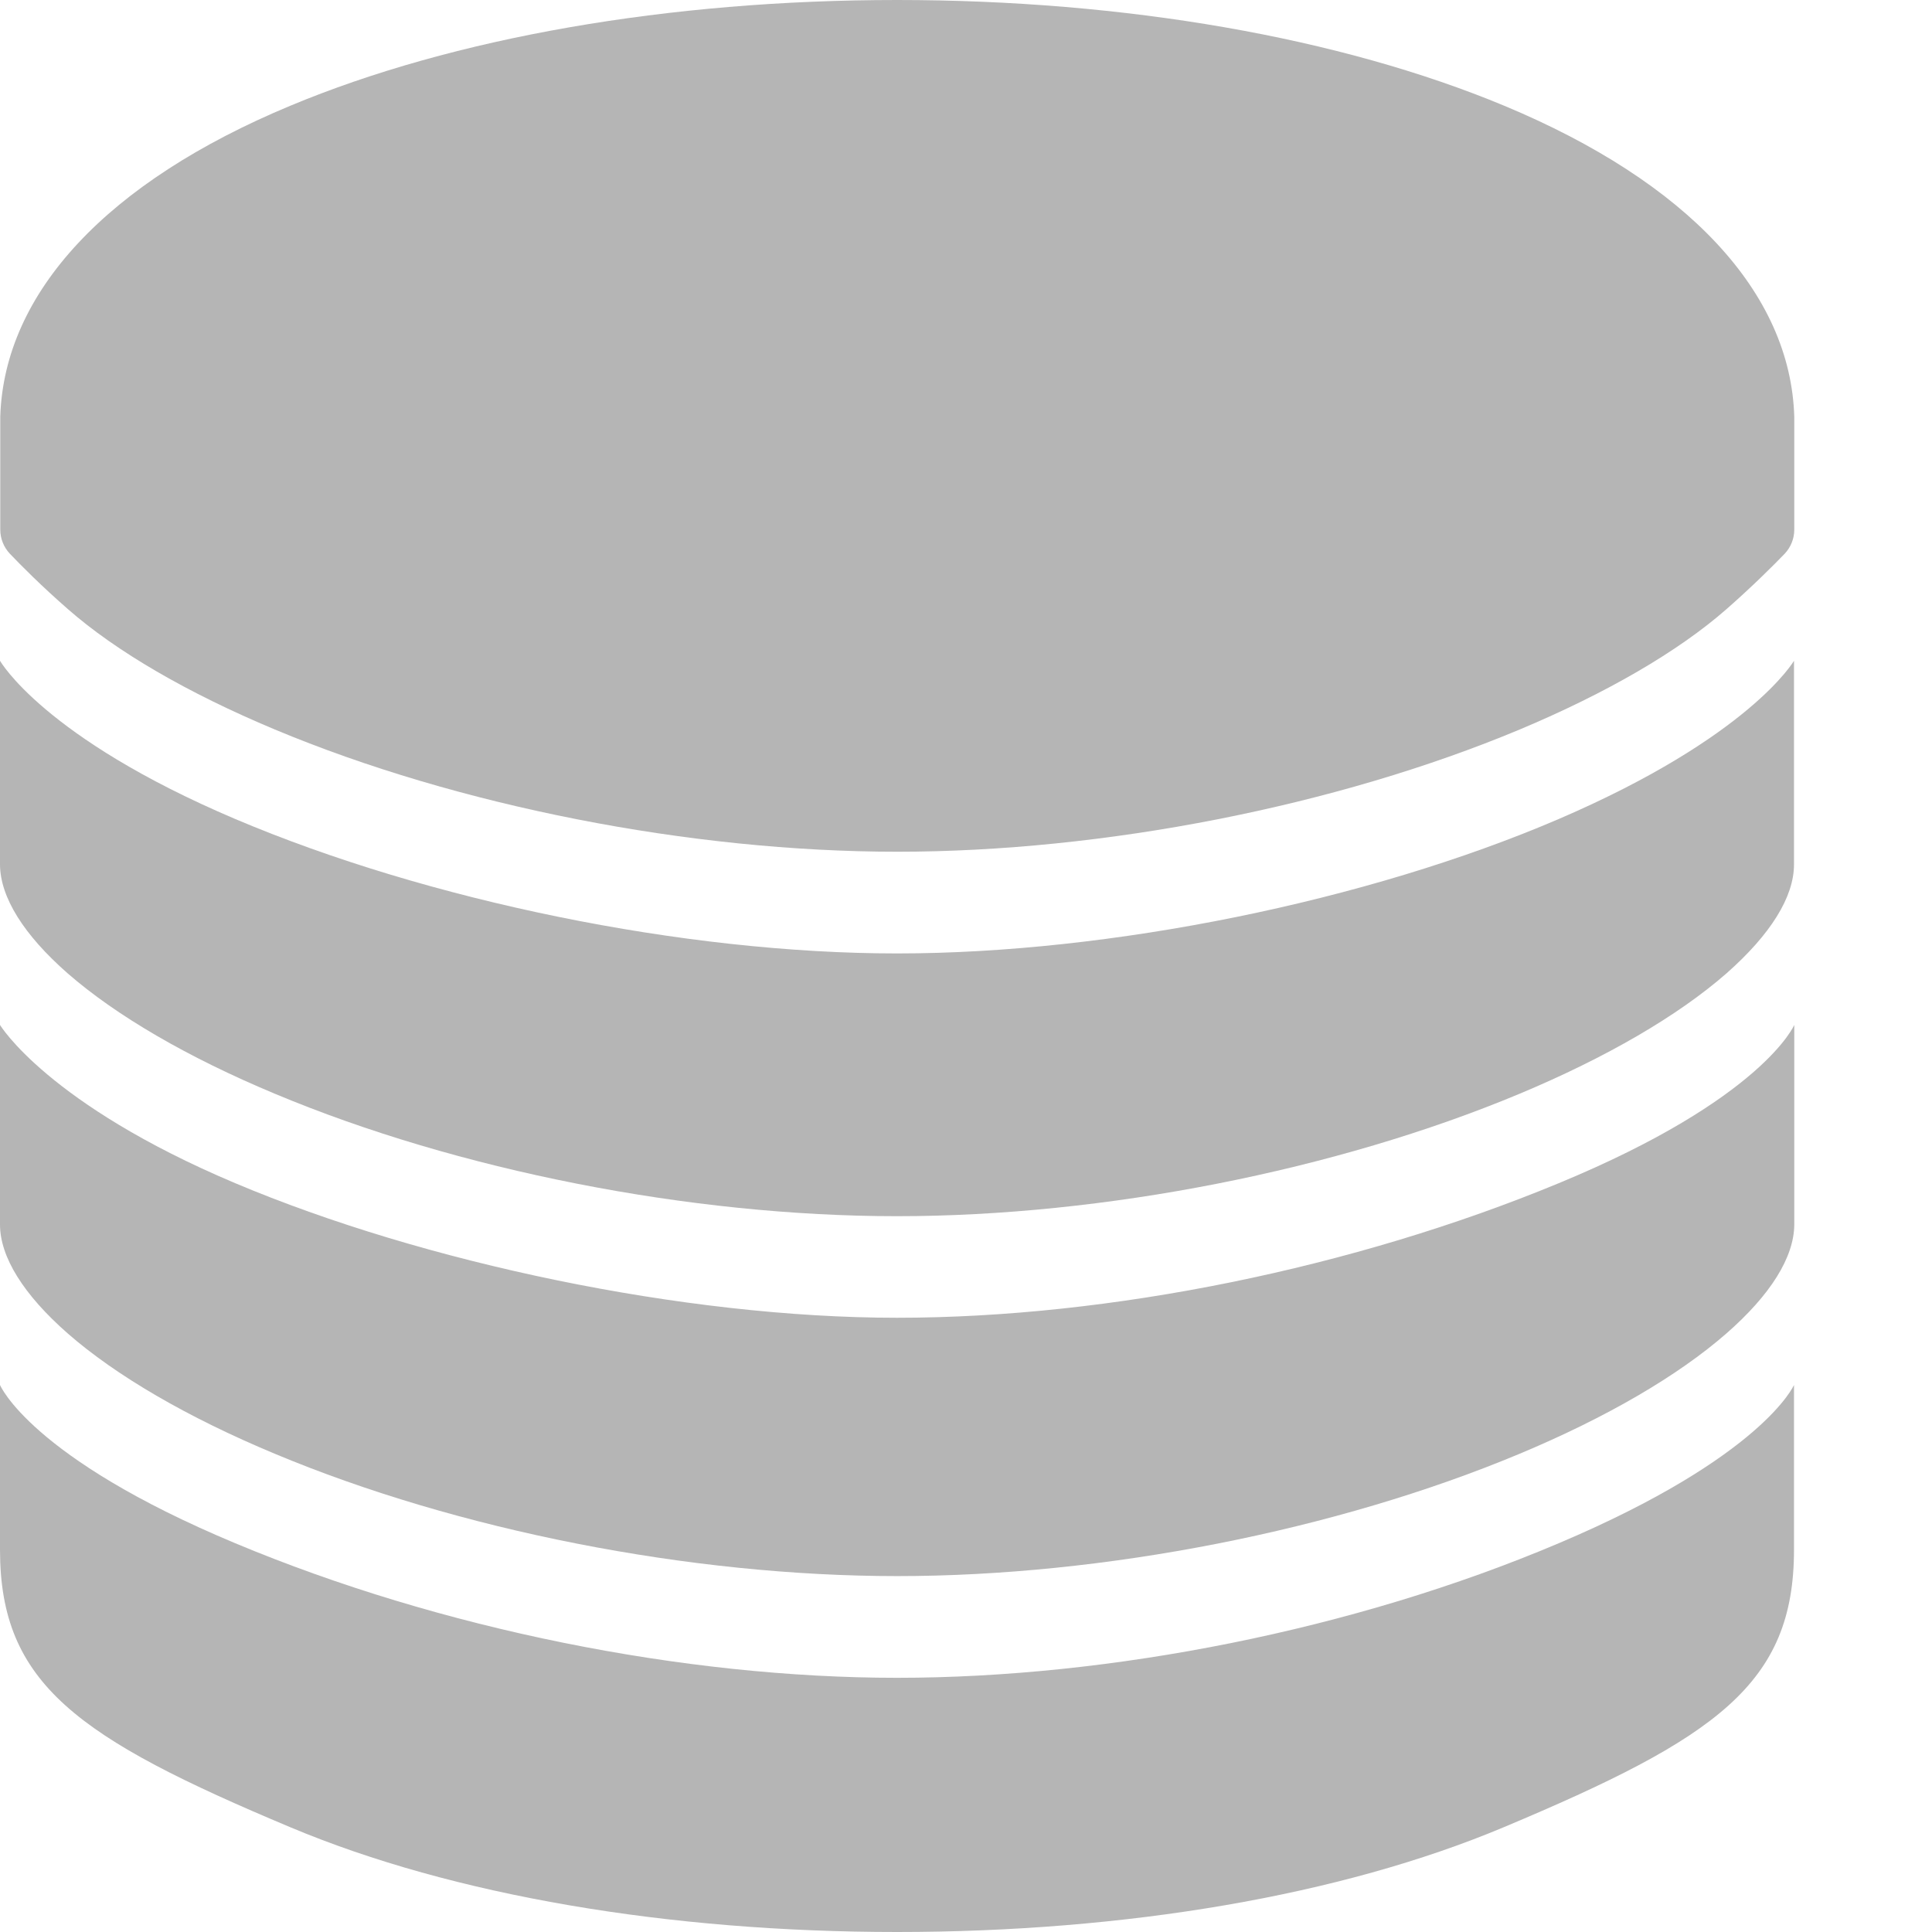 <svg width="14" height="14" viewBox="0 0 14 14" fill="none" xmlns="http://www.w3.org/2000/svg">
<path d="M11.295 11.183C9.812 11.812 8.044 12.158 6.5 12.158C4.956 12.158 3.192 11.805 1.705 11.183C0.218 10.562 0 10.036 0 10.036V11.23C0 12.203 0.562 12.594 2.104 13.241C3.285 13.737 4.849 14 6.5 14C8.151 14 9.715 13.737 10.896 13.241C12.438 12.594 13 12.203 13 11.23V10.036C13 10.036 12.777 10.555 11.295 11.183Z" fill="#B5B5B5"/>
<path d="M0.491 4.413C0.842 4.721 1.36 5.022 1.991 5.286C3.318 5.841 5.005 6.172 6.502 6.172C7.999 6.172 9.686 5.841 11.013 5.286C11.642 5.022 12.161 4.721 12.512 4.413C12.701 4.247 12.851 4.097 12.933 4.012C12.977 3.965 13.002 3.903 13.002 3.838V3.021C12.976 2.121 12.23 1.321 10.902 0.767C9.714 0.272 8.152 0 6.5 0C4.849 0 3.287 0.272 2.102 0.767C0.777 1.319 0.032 2.118 0.002 3.016V3.838C0.002 3.903 0.027 3.965 0.071 4.012C0.152 4.097 0.301 4.247 0.491 4.413Z" fill="#B5B5B5"/>
<path d="M11.295 5.935C9.906 6.531 8.044 6.909 6.5 6.909C4.956 6.909 3.098 6.526 1.705 5.935C0.313 5.344 0 4.788 0 4.788V6.268C0.003 6.503 0.172 6.774 0.49 7.053C0.842 7.36 1.36 7.662 1.99 7.925C3.316 8.481 5.003 8.813 6.5 8.813C7.997 8.813 9.684 8.481 11.011 7.926C11.64 7.663 12.159 7.361 12.51 7.054C12.83 6.772 13 6.5 13 6.264V4.788C13 4.788 12.683 5.338 11.295 5.935Z" fill="#B5B5B5"/>
<path d="M11.295 8.574C9.812 9.188 8.044 9.549 6.5 9.549C4.956 9.549 3.067 9.149 1.705 8.574C0.344 8 0 7.427 0 7.427V8.873C0 9.108 0.17 9.381 0.49 9.662C0.841 9.969 1.359 10.271 1.99 10.534C3.318 11.09 5.004 11.421 6.502 11.421C7.999 11.421 9.685 11.09 11.013 10.534C11.642 10.271 12.16 9.969 12.511 9.662C12.83 9.383 12.999 9.112 13.002 8.877V7.427C13.002 7.427 12.777 7.961 11.295 8.574Z" fill="#B5B5B5"/>
</svg>
